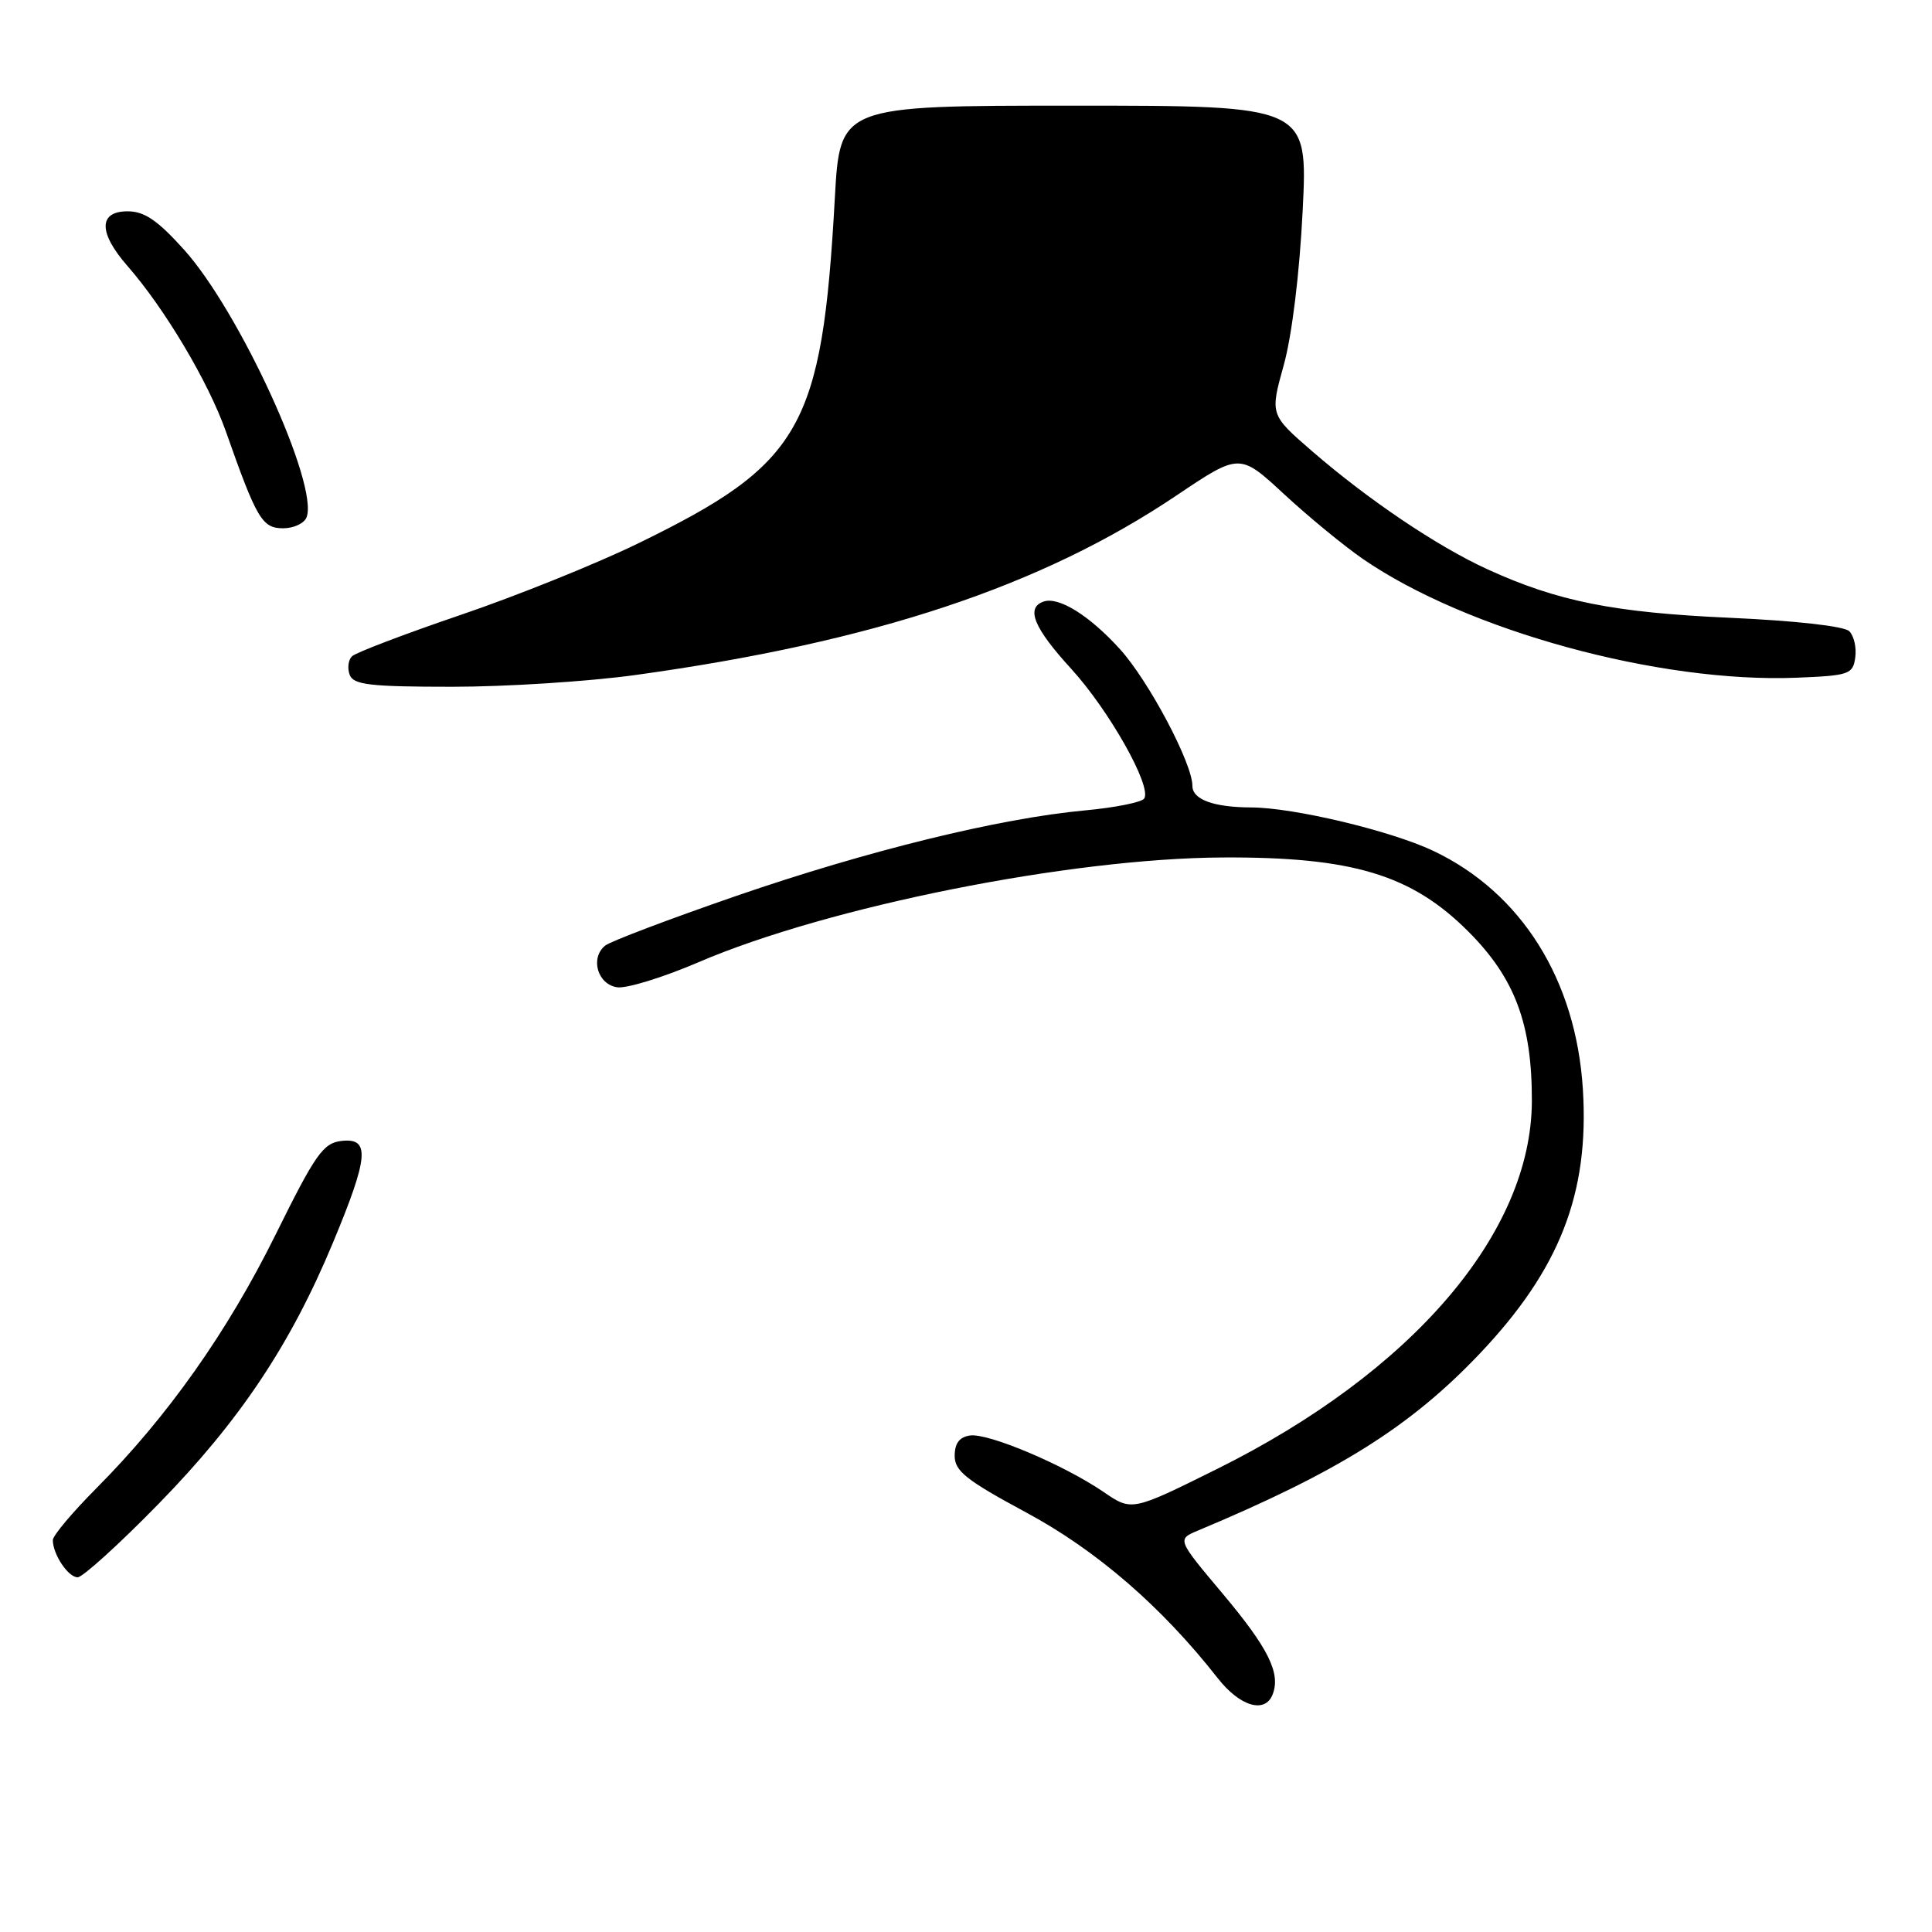 <?xml version="1.0" encoding="UTF-8" standalone="no"?>
<!DOCTYPE svg PUBLIC "-//W3C//DTD SVG 1.1//EN" "http://www.w3.org/Graphics/SVG/1.1/DTD/svg11.dtd" >
<svg xmlns="http://www.w3.org/2000/svg" xmlns:xlink="http://www.w3.org/1999/xlink" version="1.1" viewBox="0 0 256 256">
 <g >
 <path fill="currentColor"
d=" M 168.64 224.50 C 169.71 221.70 168.07 218.39 162.01 211.17 C 155.96 203.97 155.96 203.97 158.73 202.81 C 177.41 194.99 186.88 189.04 196.07 179.37 C 206.67 168.20 210.60 158.13 209.74 144.34 C 208.83 129.81 201.58 118.26 189.89 112.73 C 184.25 110.07 171.43 107.01 165.79 106.99 C 160.79 106.97 158.00 105.94 158.00 104.13 C 158.00 101.15 152.24 90.27 148.42 86.04 C 144.36 81.55 140.26 79.00 138.25 79.72 C 135.90 80.56 137.00 83.22 141.93 88.61 C 146.96 94.12 152.63 104.17 151.62 105.80 C 151.32 106.30 147.79 107.01 143.78 107.38 C 132.38 108.44 115.02 112.70 97.54 118.72 C 88.72 121.77 80.92 124.72 80.20 125.29 C 78.16 126.92 79.17 130.45 81.79 130.82 C 83.04 131.00 87.90 129.50 92.58 127.49 C 109.73 120.13 141.78 113.72 162.00 113.62 C 179.19 113.53 187.02 115.89 194.55 123.42 C 200.74 129.61 203.01 135.68 202.98 145.93 C 202.91 163.38 187.14 181.80 161.24 194.66 C 149.97 200.25 149.97 200.25 146.24 197.70 C 140.99 194.11 130.95 189.86 128.53 190.21 C 127.13 190.41 126.50 191.25 126.50 192.91 C 126.50 194.92 128.04 196.14 135.97 200.41 C 145.28 205.41 153.95 212.91 161.35 222.36 C 164.30 226.13 167.64 227.11 168.64 224.50 Z  M 21.03 199.25 C 31.75 188.28 38.49 178.19 44.11 164.68 C 48.86 153.28 49.08 150.74 45.25 151.18 C 42.82 151.46 41.80 152.91 36.50 163.63 C 30.13 176.50 22.18 187.75 12.75 197.22 C 9.59 200.40 7.00 203.48 7.00 204.07 C 7.00 205.95 9.03 209.00 10.29 209.00 C 10.95 209.00 15.79 204.62 21.03 199.25 Z  M 84.22 89.44 C 115.78 85.07 137.97 77.70 155.88 65.66 C 164.26 60.03 164.26 60.03 170.15 65.48 C 173.39 68.48 178.09 72.34 180.60 74.07 C 194.39 83.56 219.85 90.53 238.06 89.80 C 245.02 89.52 245.52 89.35 245.83 87.13 C 246.02 85.83 245.66 84.26 245.04 83.64 C 244.37 82.97 237.91 82.25 229.21 81.86 C 213.83 81.17 206.41 79.69 197.11 75.44 C 190.47 72.41 181.33 66.25 173.89 59.81 C 168.28 54.95 168.28 54.95 170.10 48.39 C 171.19 44.48 172.20 36.21 172.61 27.92 C 173.30 14.00 173.30 14.00 142.30 14.00 C 111.30 14.00 111.30 14.00 110.62 26.25 C 108.92 56.76 106.25 61.44 84.50 72.03 C 79.00 74.71 68.43 78.97 61.01 81.49 C 53.59 84.02 47.12 86.48 46.63 86.97 C 46.14 87.46 46.01 88.57 46.34 89.43 C 46.84 90.74 49.06 91.00 59.93 91.00 C 67.08 91.00 78.01 90.30 84.22 89.44 Z  M 40.62 68.55 C 42.27 64.26 31.75 41.28 24.40 33.10 C 20.88 29.19 19.14 28.00 16.91 28.00 C 13.04 28.00 13.03 30.82 16.87 35.22 C 21.85 40.91 27.61 50.61 29.93 57.17 C 34.02 68.79 34.74 70.00 37.52 70.00 C 38.92 70.00 40.31 69.35 40.62 68.55 Z "/>
</g>
</svg>